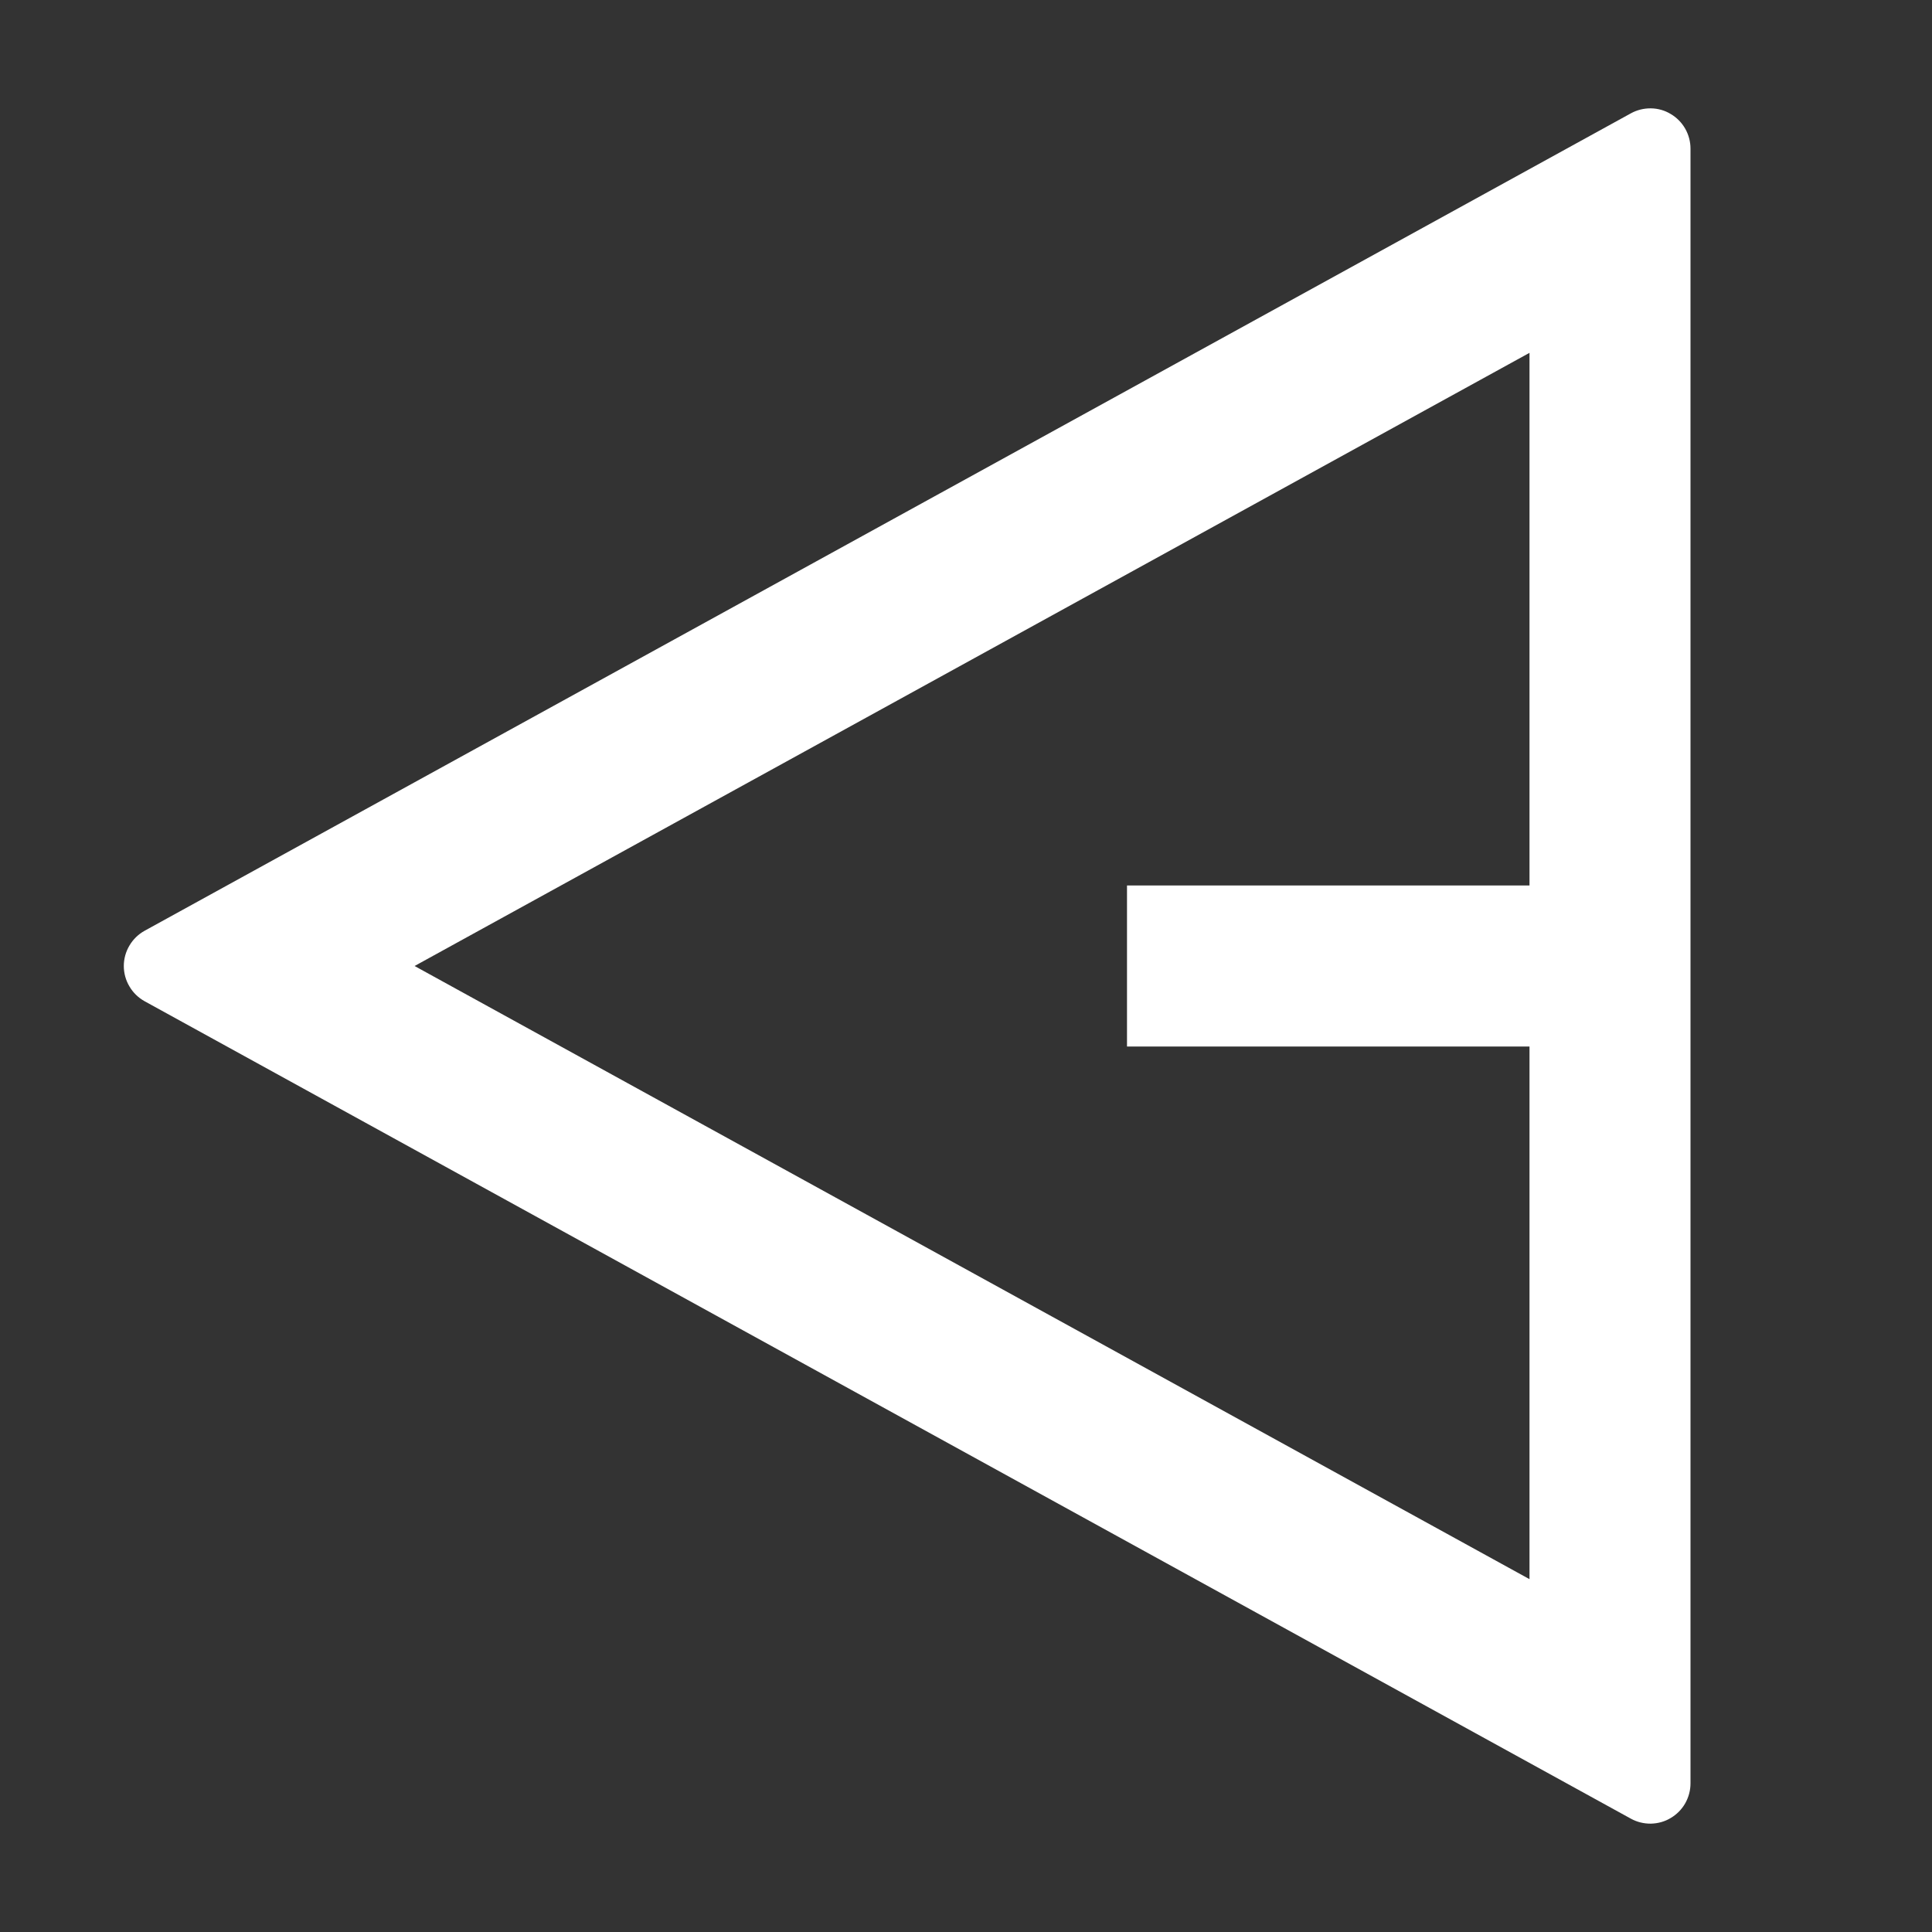 <svg width="24" height="24" viewBox="0 0 24 24" fill="none" xmlns="http://www.w3.org/2000/svg">
<rect x="0" y="0" width="24" height="24" fill="#333333" stroke="none"/>
<path d="M20.259 22.592L1.797 12.438C1.719 12.395 1.653 12.331 1.608 12.254C1.562 12.177 1.538 12.089 1.538 12C1.538 11.911 1.562 11.823 1.608 11.746C1.653 11.669 1.719 11.605 1.797 11.562L20.259 1.408C20.335 1.366 20.421 1.345 20.508 1.346C20.595 1.347 20.68 1.371 20.754 1.416C20.829 1.46 20.891 1.523 20.934 1.598C20.977 1.674 21 1.759 21 1.846L21 22.154C21 22.241 20.977 22.326 20.934 22.402C20.891 22.477 20.829 22.54 20.754 22.584C20.68 22.629 20.595 22.652 20.508 22.654C20.421 22.655 20.335 22.634 20.259 22.592ZM19 11L19 4.383L5.15 12L19 19.617V13H14L14 11H19Z" fill="white"/>
</svg>

